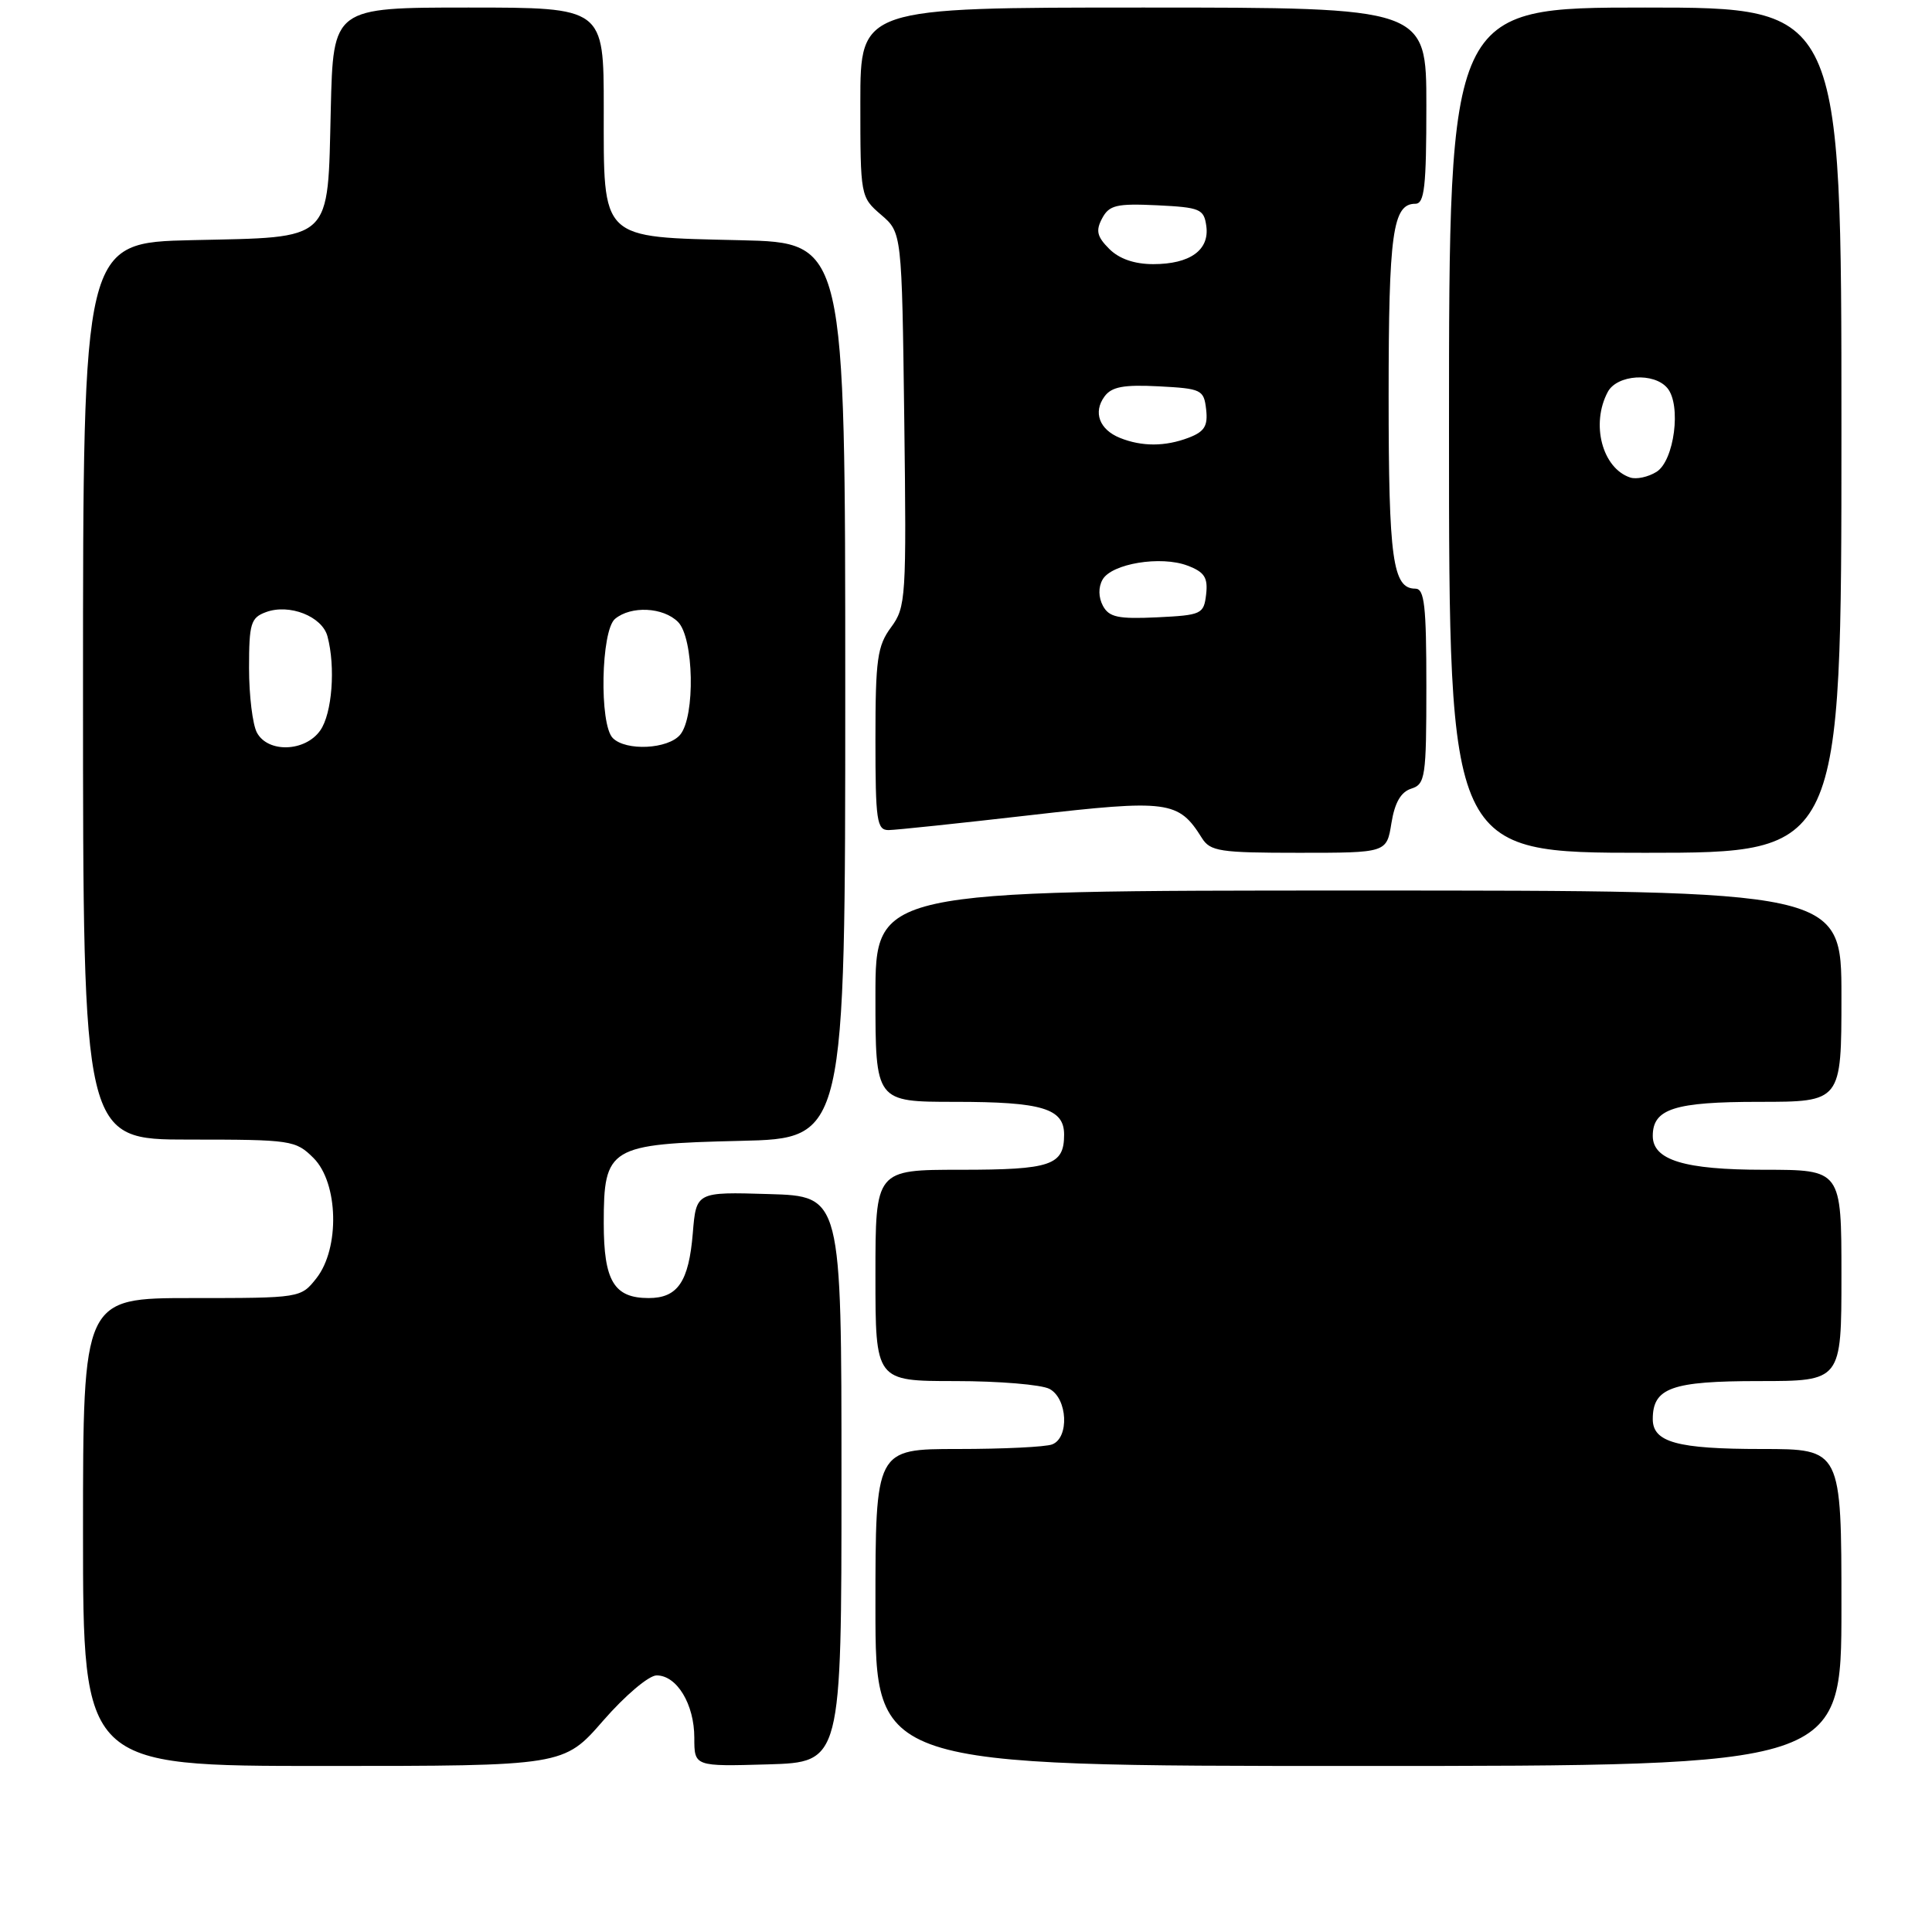 <?xml version="1.0" encoding="UTF-8" standalone="no"?>
<!DOCTYPE svg PUBLIC "-//W3C//DTD SVG 1.1//EN" "http://www.w3.org/Graphics/SVG/1.1/DTD/svg11.dtd" >
<svg xmlns="http://www.w3.org/2000/svg" xmlns:xlink="http://www.w3.org/1999/xlink" version="1.1" viewBox="0 0 256 256">
 <g >
 <path fill="currentColor"
d=" M 79.92 228.00 C 82.83 224.66 85.97 222.00 87.01 222.00 C 89.69 222.00 92.00 225.82 92.00 230.26 C 92.00 234.07 92.00 234.07 101.75 233.79 C 111.50 233.50 111.50 233.50 111.50 196.00 C 111.50 158.50 111.50 158.50 101.88 158.22 C 92.25 157.93 92.25 157.93 91.80 163.40 C 91.27 169.84 89.80 172.00 85.95 172.00 C 81.36 172.00 80.00 169.73 80.00 162.08 C 80.00 152.00 80.70 151.58 98.10 151.17 C 112.00 150.85 112.00 150.85 112.00 91.50 C 112.00 32.15 112.00 32.15 98.10 31.83 C 79.38 31.39 80.00 31.98 80.00 14.35 C 80.00 1.00 80.00 1.00 62.08 1.00 C 44.15 1.00 44.15 1.00 43.83 14.47 C 43.40 32.23 44.27 31.40 25.47 31.82 C 11.00 32.15 11.00 32.15 11.00 91.57 C 11.00 151.00 11.00 151.00 25.05 151.00 C 38.62 151.00 39.17 151.08 41.55 153.45 C 44.84 156.75 45.05 165.39 41.93 169.37 C 39.86 171.99 39.82 172.00 25.43 172.00 C 11.00 172.00 11.00 172.00 11.00 203.00 C 11.00 234.00 11.00 234.00 42.85 234.00 C 74.70 234.00 74.70 234.00 79.92 228.00 Z  M 244.00 213.00 C 244.00 192.00 244.00 192.00 233.43 192.00 C 222.24 192.00 219.00 191.11 219.00 188.04 C 219.00 183.89 221.50 183.00 233.07 183.00 C 244.00 183.00 244.00 183.00 244.00 169.00 C 244.00 155.00 244.00 155.00 233.72 155.00 C 223.19 155.00 219.00 153.72 219.00 150.51 C 219.00 146.92 221.88 146.00 233.07 146.00 C 244.00 146.00 244.00 146.00 244.00 132.00 C 244.00 118.00 244.00 118.00 180.00 118.00 C 116.00 118.00 116.00 118.00 116.00 132.00 C 116.00 146.00 116.00 146.00 126.57 146.00 C 138.08 146.00 141.00 146.88 141.00 150.34 C 141.00 154.41 139.27 155.00 127.30 155.00 C 116.00 155.00 116.00 155.00 116.00 169.00 C 116.00 183.00 116.00 183.00 126.57 183.00 C 132.38 183.00 138.00 183.47 139.07 184.04 C 141.46 185.32 141.71 190.51 139.42 191.39 C 138.55 191.73 132.92 192.00 126.92 192.00 C 116.00 192.00 116.00 192.00 116.00 213.00 C 116.00 234.00 116.00 234.00 180.00 234.00 C 244.00 234.00 244.00 234.00 244.00 213.00 Z  M 184.37 109.07 C 184.81 106.35 185.62 104.94 187.00 104.50 C 188.86 103.91 189.00 102.98 189.00 90.93 C 189.00 80.24 188.75 78.00 187.54 78.00 C 184.54 78.00 184.00 74.11 184.00 52.50 C 184.00 30.89 184.54 27.00 187.54 27.00 C 188.75 27.00 189.00 24.75 189.00 14.00 C 189.00 1.00 189.00 1.00 151.50 1.00 C 114.00 1.00 114.00 1.00 114.00 13.55 C 114.00 26.00 114.02 26.11 116.75 28.46 C 119.50 30.82 119.50 30.82 119.82 55.58 C 120.12 79.29 120.04 80.45 118.07 83.12 C 116.25 85.58 116.00 87.36 116.00 97.96 C 116.00 108.77 116.18 110.00 117.75 109.99 C 118.71 109.98 127.14 109.09 136.47 108.02 C 154.81 105.91 156.16 106.09 159.25 111.03 C 160.36 112.81 161.62 113.00 172.11 113.00 C 183.74 113.00 183.74 113.00 184.37 109.07 Z  M 244.00 57.00 C 244.00 1.00 244.00 1.00 218.00 1.00 C 192.00 1.00 192.00 1.00 192.00 57.00 C 192.00 113.00 192.00 113.00 218.00 113.00 C 244.00 113.00 244.00 113.00 244.00 57.00 Z  M 34.04 97.07 C 33.47 96.00 33.00 92.16 33.00 88.53 C 33.00 82.61 33.23 81.85 35.24 81.11 C 38.34 79.96 42.68 81.67 43.39 84.31 C 44.48 88.38 44.01 94.54 42.44 96.78 C 40.45 99.63 35.50 99.80 34.04 97.07 Z  M 81.20 97.80 C 79.39 95.99 79.63 83.55 81.50 82.00 C 83.62 80.24 87.88 80.45 89.84 82.41 C 91.94 84.52 92.15 94.91 90.13 97.35 C 88.53 99.27 82.95 99.55 81.20 97.80 Z  M 146.14 80.27 C 145.55 79.15 145.52 77.82 146.09 76.81 C 147.28 74.68 153.82 73.60 157.36 74.95 C 159.60 75.80 160.07 76.53 159.82 78.75 C 159.51 81.38 159.23 81.51 153.31 81.80 C 148.16 82.04 146.96 81.79 146.14 80.27 Z  M 148.39 58.02 C 145.67 56.92 144.82 54.63 146.35 52.54 C 147.29 51.25 148.88 50.95 153.53 51.19 C 159.21 51.49 159.52 51.63 159.82 54.25 C 160.07 56.44 159.60 57.20 157.50 58.00 C 154.38 59.19 151.29 59.19 148.39 58.02 Z  M 146.98 32.98 C 145.35 31.35 145.17 30.56 146.04 28.93 C 146.97 27.18 147.95 26.95 153.31 27.20 C 159.02 27.48 159.53 27.69 159.84 29.94 C 160.29 33.13 157.69 35.00 152.81 35.00 C 150.32 35.00 148.30 34.30 146.98 32.98 Z  M 216.00 63.27 C 212.30 62.03 210.77 56.17 213.04 51.93 C 214.27 49.63 219.18 49.31 220.94 51.43 C 222.81 53.68 221.85 61.05 219.50 62.52 C 218.40 63.21 216.82 63.55 216.00 63.27 Z "/>
</g>
</svg>